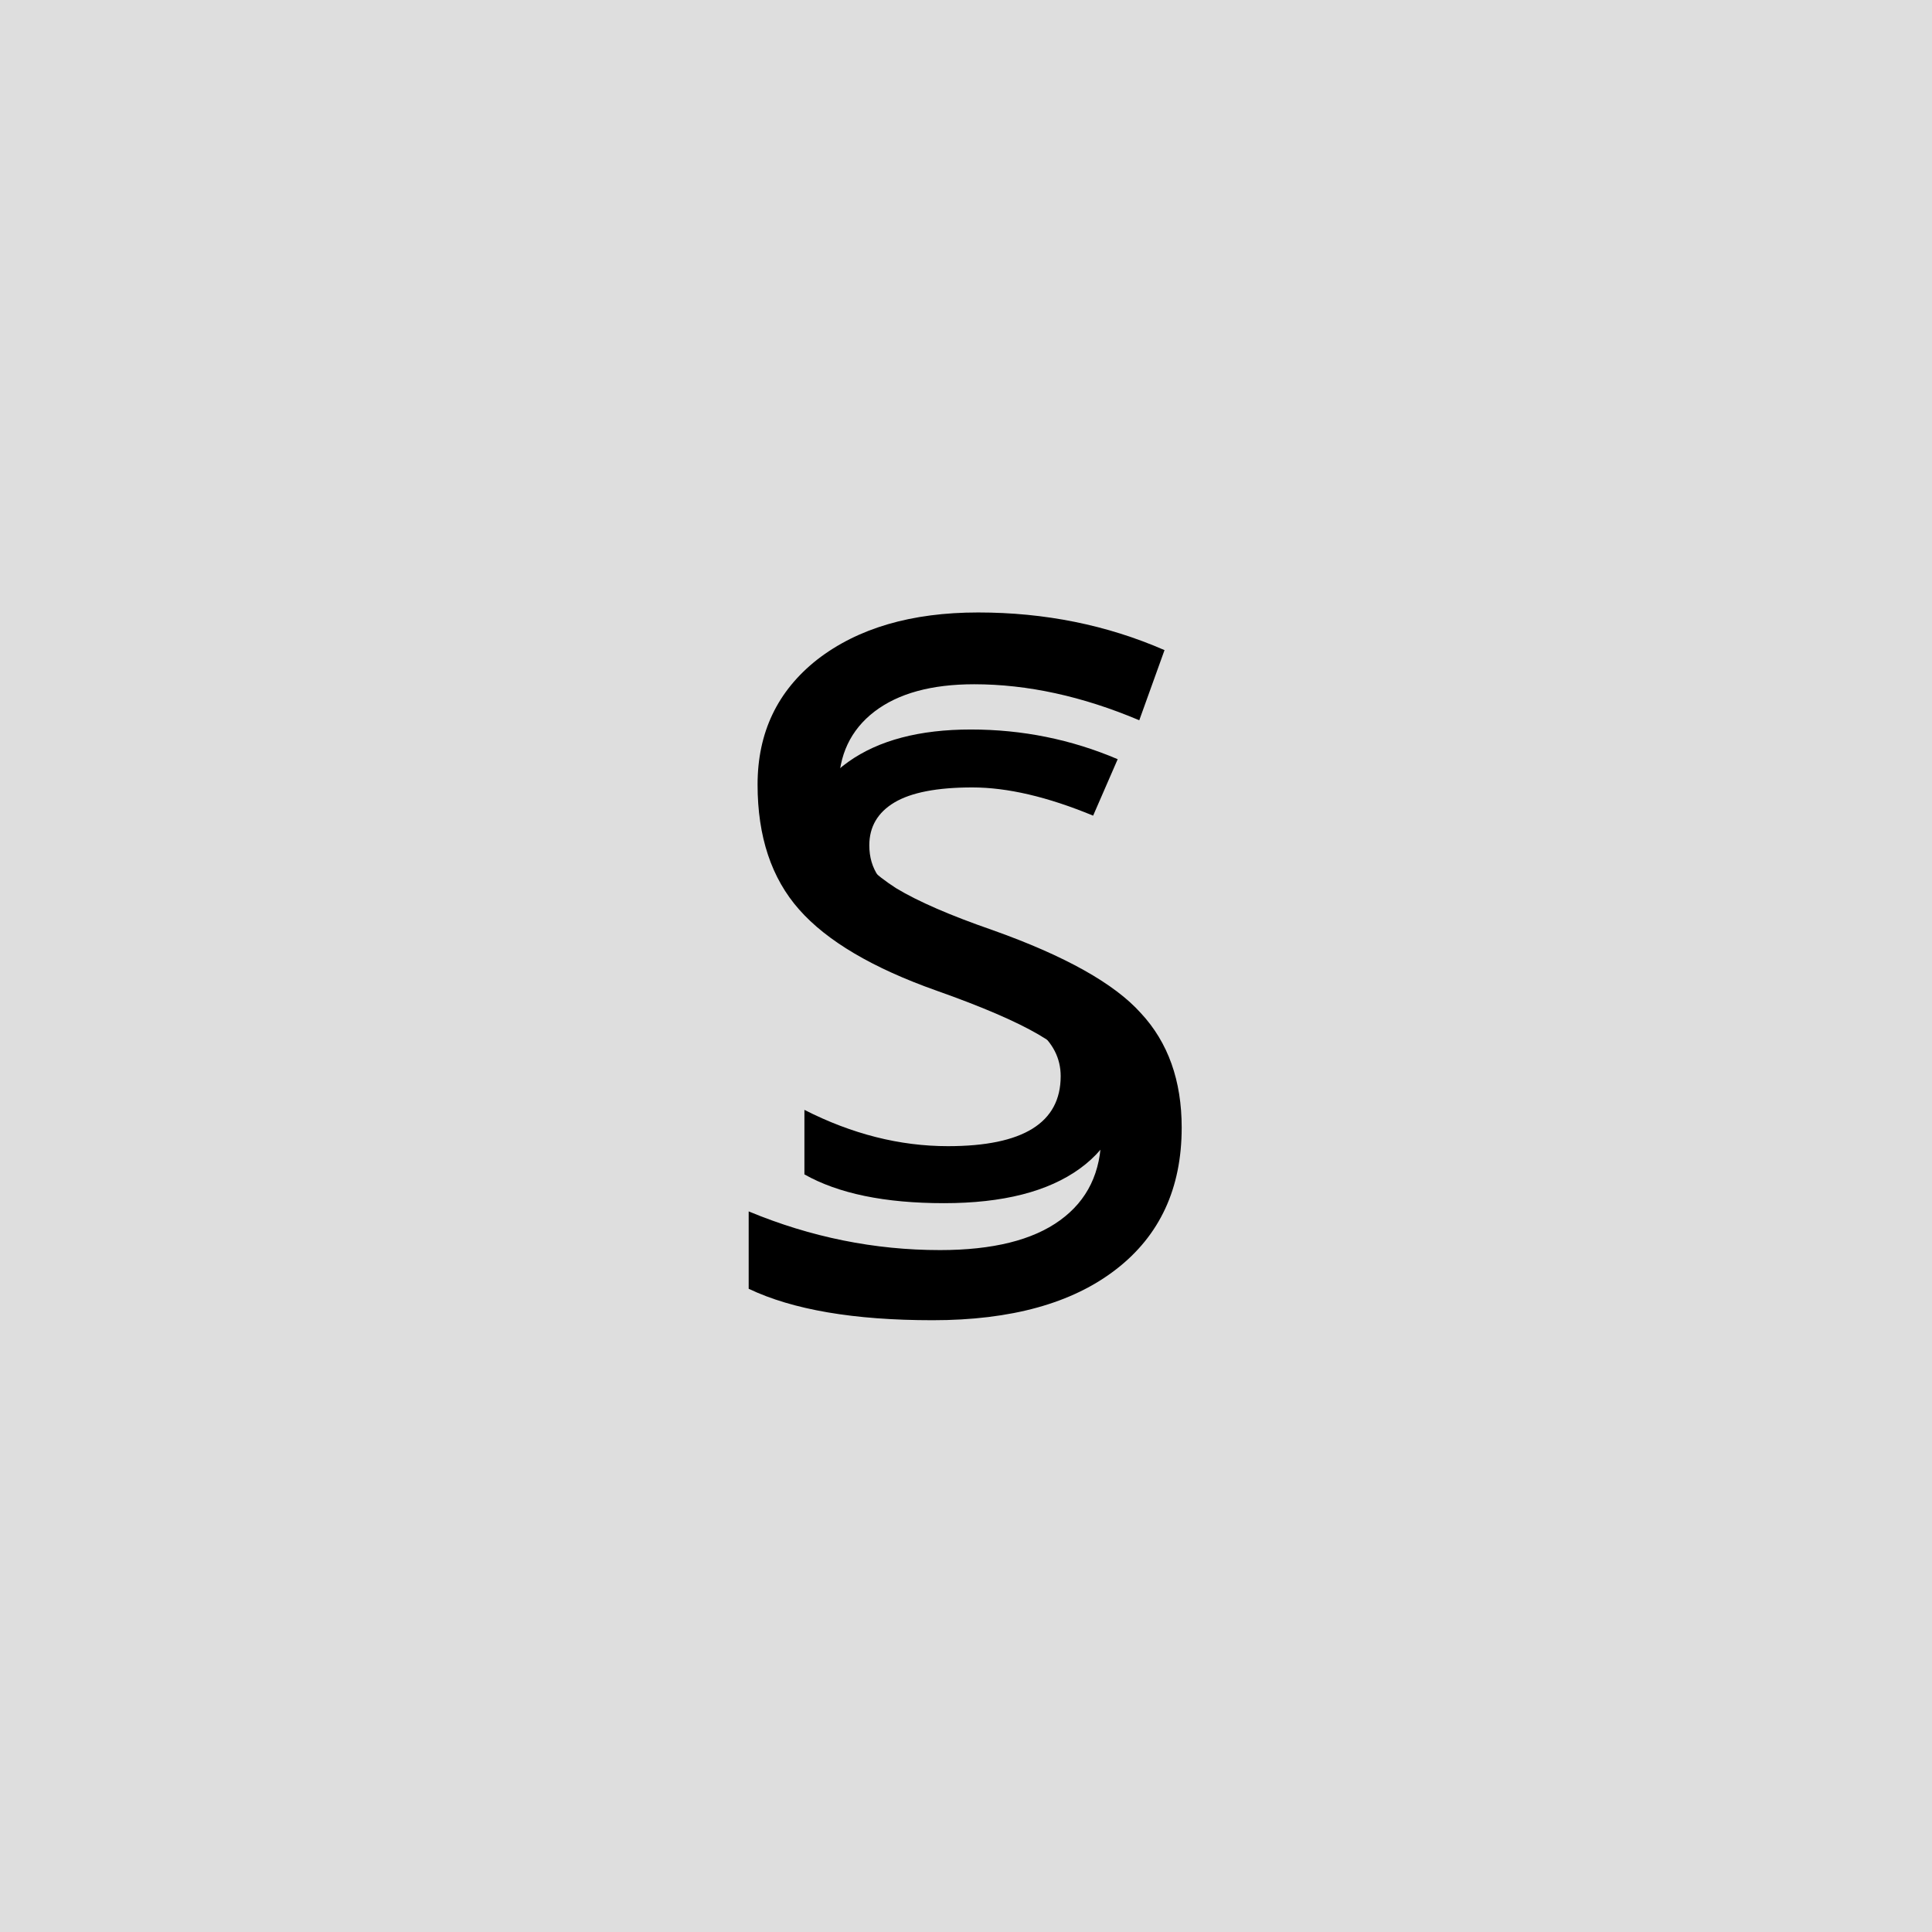 <svg xmlns="http://www.w3.org/2000/svg" version="1.1" xmlns:xlink="http://www.w3.org/1999/xlink" xmlns:svgjs="http://svgjs.dev/svgjs" width="100" height="100" viewBox="0 0 1000 1000"><rect width="1000" height="1000" fill="#dedede"></rect><g transform="matrix(0.7,0,0,0.7,149.576,282.127)"><svg viewBox="0 0 396 247" data-background-color="#dedede" preserveAspectRatio="xMidYMid meet" height="623" width="1000" xmlns="http://www.w3.org/2000/svg" xmlns:xlink="http://www.w3.org/1999/xlink"><g id="tight-bounds" transform="matrix(1,0,0,1,0.24,-0.1)"><svg viewBox="0 0 395.52 247.2" height="247.2" width="395.52"><g><svg></svg></g><g><svg viewBox="0 0 395.52 247.2" height="247.2" width="395.52"><mask id="4ed36992-8a8d-4fa5-9a76-acd928b0c1c7"><rect width="395.52" height="247.2" fill="white"></rect><g transform="matrix(1,0,0,1,134.079,37.08)" id="clone"><svg viewBox="0 0 127.361 173.04" height="173.04" width="127.361"><g><svg viewBox="0 0 127.361 173.04" height="173.04" width="127.361"><g><svg viewBox="0 0 127.361 173.04" height="173.04" width="127.361"><g><svg viewBox="0 0 127.361 173.04" height="173.04" width="127.361"><g id="SvgjsG1186"><svg viewBox="0 0 127.361 173.04" height="173.04" width="127.361" id="SvgjsSvg1185"><g><svg viewBox="0 0 127.361 173.04" height="173.04" width="127.361"><g transform="matrix(1,0,0,1,0,0)"><svg width="127.361" viewBox="-0.6 -28.38 23.7 31.84" height="173.04" data-palette-color="#000000"><path d="M20.1-6.8L20.1-6.8Q20.1-3.31 17.51-1.43 14.91 0.46 10.09 0.46 5.26 0.46 2.48-1.11L2.48-1.11 2.48-4.63Q6.37-2.65 10.31-2.65L10.31-2.65Q16.46-2.65 16.46-6.47L16.46-6.47Q16.46-7.94 15.17-8.99 13.88-10.04 10.36-11.36 6.85-12.69 5.31-13.68L5.31-13.68Q2.4-15.65 2.4-18.76 2.4-21.87 4.88-23.62 7.36-25.38 11.56-25.38 15.77-25.38 19.57-23.76L19.57-23.76 18.23-20.68Q14.51-22.22 11.64-22.22 8.77-22.22 7.39-21.4 6.02-20.58 6.02-19.06L6.02-19.06Q6.02-18.1 6.51-17.38 7-16.66 8.14-16.01 9.28-15.37 12.54-14.18L12.54-14.18Q16.99-12.54 18.54-10.91 20.1-9.28 20.1-6.8Z" opacity="1" transform="matrix(1,0,0,1,0,0)" fill="black" class="wordmark-text-0" id="SvgjsPath1184" stroke-width="5" stroke="black" stroke-linejoin="round"></path></svg></g></svg></g></svg></g></svg></g></svg></g></svg></g></svg></g></mask><g mask="url(#4ed36992-8a8d-4fa5-9a76-acd928b0c1c7)"><g><path d="M261.231 170.877v0c0 17.791-6.409 31.639-19.227 41.546-12.817 9.947-30.75 14.92-53.796 14.92-23.047 0-41.02-3.073-53.919-9.219v0-22.684c18.195 7.561 36.896 11.342 56.102 11.342v0c15.446 0 27.171-2.911 35.177-8.734 8.046-5.822 12.069-14.152 12.07-24.988v0c0-6.955-1.415-12.636-4.246-17.042-2.79-4.407-7.5-8.552-14.131-12.434-6.672-3.882-16.638-8.168-29.901-12.858v0c-18.721-6.631-32.145-14.556-40.272-23.775-8.127-9.178-12.191-21.389-12.191-36.632 0-15.243 5.822-27.454 17.468-36.633v0c11.887-9.219 27.616-13.828 47.186-13.829 19.57 0 37.785 3.679 54.646 11.039v0l-7.4 20.56c-16.659-7.035-32.792-10.553-48.399-10.553v0c-12.494 0-22.238 2.669-29.233 8.006-6.995 5.378-10.493 12.777-10.493 22.198v0c0 7.157 1.253 12.878 3.761 17.164 2.507 4.286 6.874 8.43 13.1 12.433v0c6.429 3.882 15.83 7.965 28.203 12.252v0c21.268 7.561 35.784 15.688 43.547 24.381v0c7.965 8.572 11.948 19.752 11.948 33.54z" fill="#000000" fill-rule="nonzero" stroke="none" stroke-width="1" stroke-linecap="butt" stroke-linejoin="miter" stroke-miterlimit="10" stroke-dasharray="" stroke-dashoffset="0" font-family="none" font-weight="none" font-size="none" text-anchor="none" style="mix-blend-mode: normal" data-fill-palette-color="tertiary"></path></g></g><g transform="matrix(1,0,0,1,134.079,37.08)"><svg viewBox="0 0 127.361 173.04" height="173.04" width="127.361"><g><svg viewBox="0 0 127.361 173.04" height="173.04" width="127.361"><g><svg viewBox="0 0 127.361 173.04" height="173.04" width="127.361"><g><svg viewBox="0 0 127.361 173.04" height="173.04" width="127.361"><g id="textblocktransform"><svg viewBox="0 0 127.361 173.04" height="173.04" width="127.361" id="textblock"><g><svg viewBox="0 0 127.361 173.04" height="173.04" width="127.361"><g transform="matrix(1,0,0,1,0,0)"><svg width="127.361" viewBox="-0.6 -28.38 23.7 31.84" height="173.04" data-palette-color="#000000"><path d="M20.1-6.8L20.1-6.8Q20.1-3.31 17.51-1.43 14.91 0.46 10.09 0.46 5.26 0.46 2.48-1.11L2.48-1.11 2.48-4.63Q6.37-2.65 10.31-2.65L10.31-2.65Q16.46-2.65 16.46-6.47L16.46-6.47Q16.46-7.94 15.17-8.99 13.88-10.04 10.36-11.36 6.85-12.69 5.31-13.68L5.31-13.68Q2.4-15.65 2.4-18.76 2.4-21.87 4.88-23.62 7.36-25.38 11.56-25.38 15.77-25.38 19.57-23.76L19.57-23.76 18.23-20.68Q14.51-22.22 11.64-22.22 8.77-22.22 7.39-21.4 6.02-20.58 6.02-19.06L6.02-19.06Q6.02-18.1 6.51-17.38 7-16.66 8.14-16.01 9.28-15.37 12.54-14.18L12.54-14.18Q16.99-12.54 18.54-10.91 20.1-9.28 20.1-6.8Z" opacity="1" transform="matrix(1,0,0,1,0,0)" fill="#000000" class="wordmark-text-0" data-fill-palette-color="primary" id="text-0"></path></svg></g></svg></g></svg></g></svg></g></svg></g></svg></g></svg></g></svg></g><defs></defs></svg><rect width="395.52" height="247.2" fill="none" stroke="none" visibility="hidden"></rect></g></svg></g></svg>
